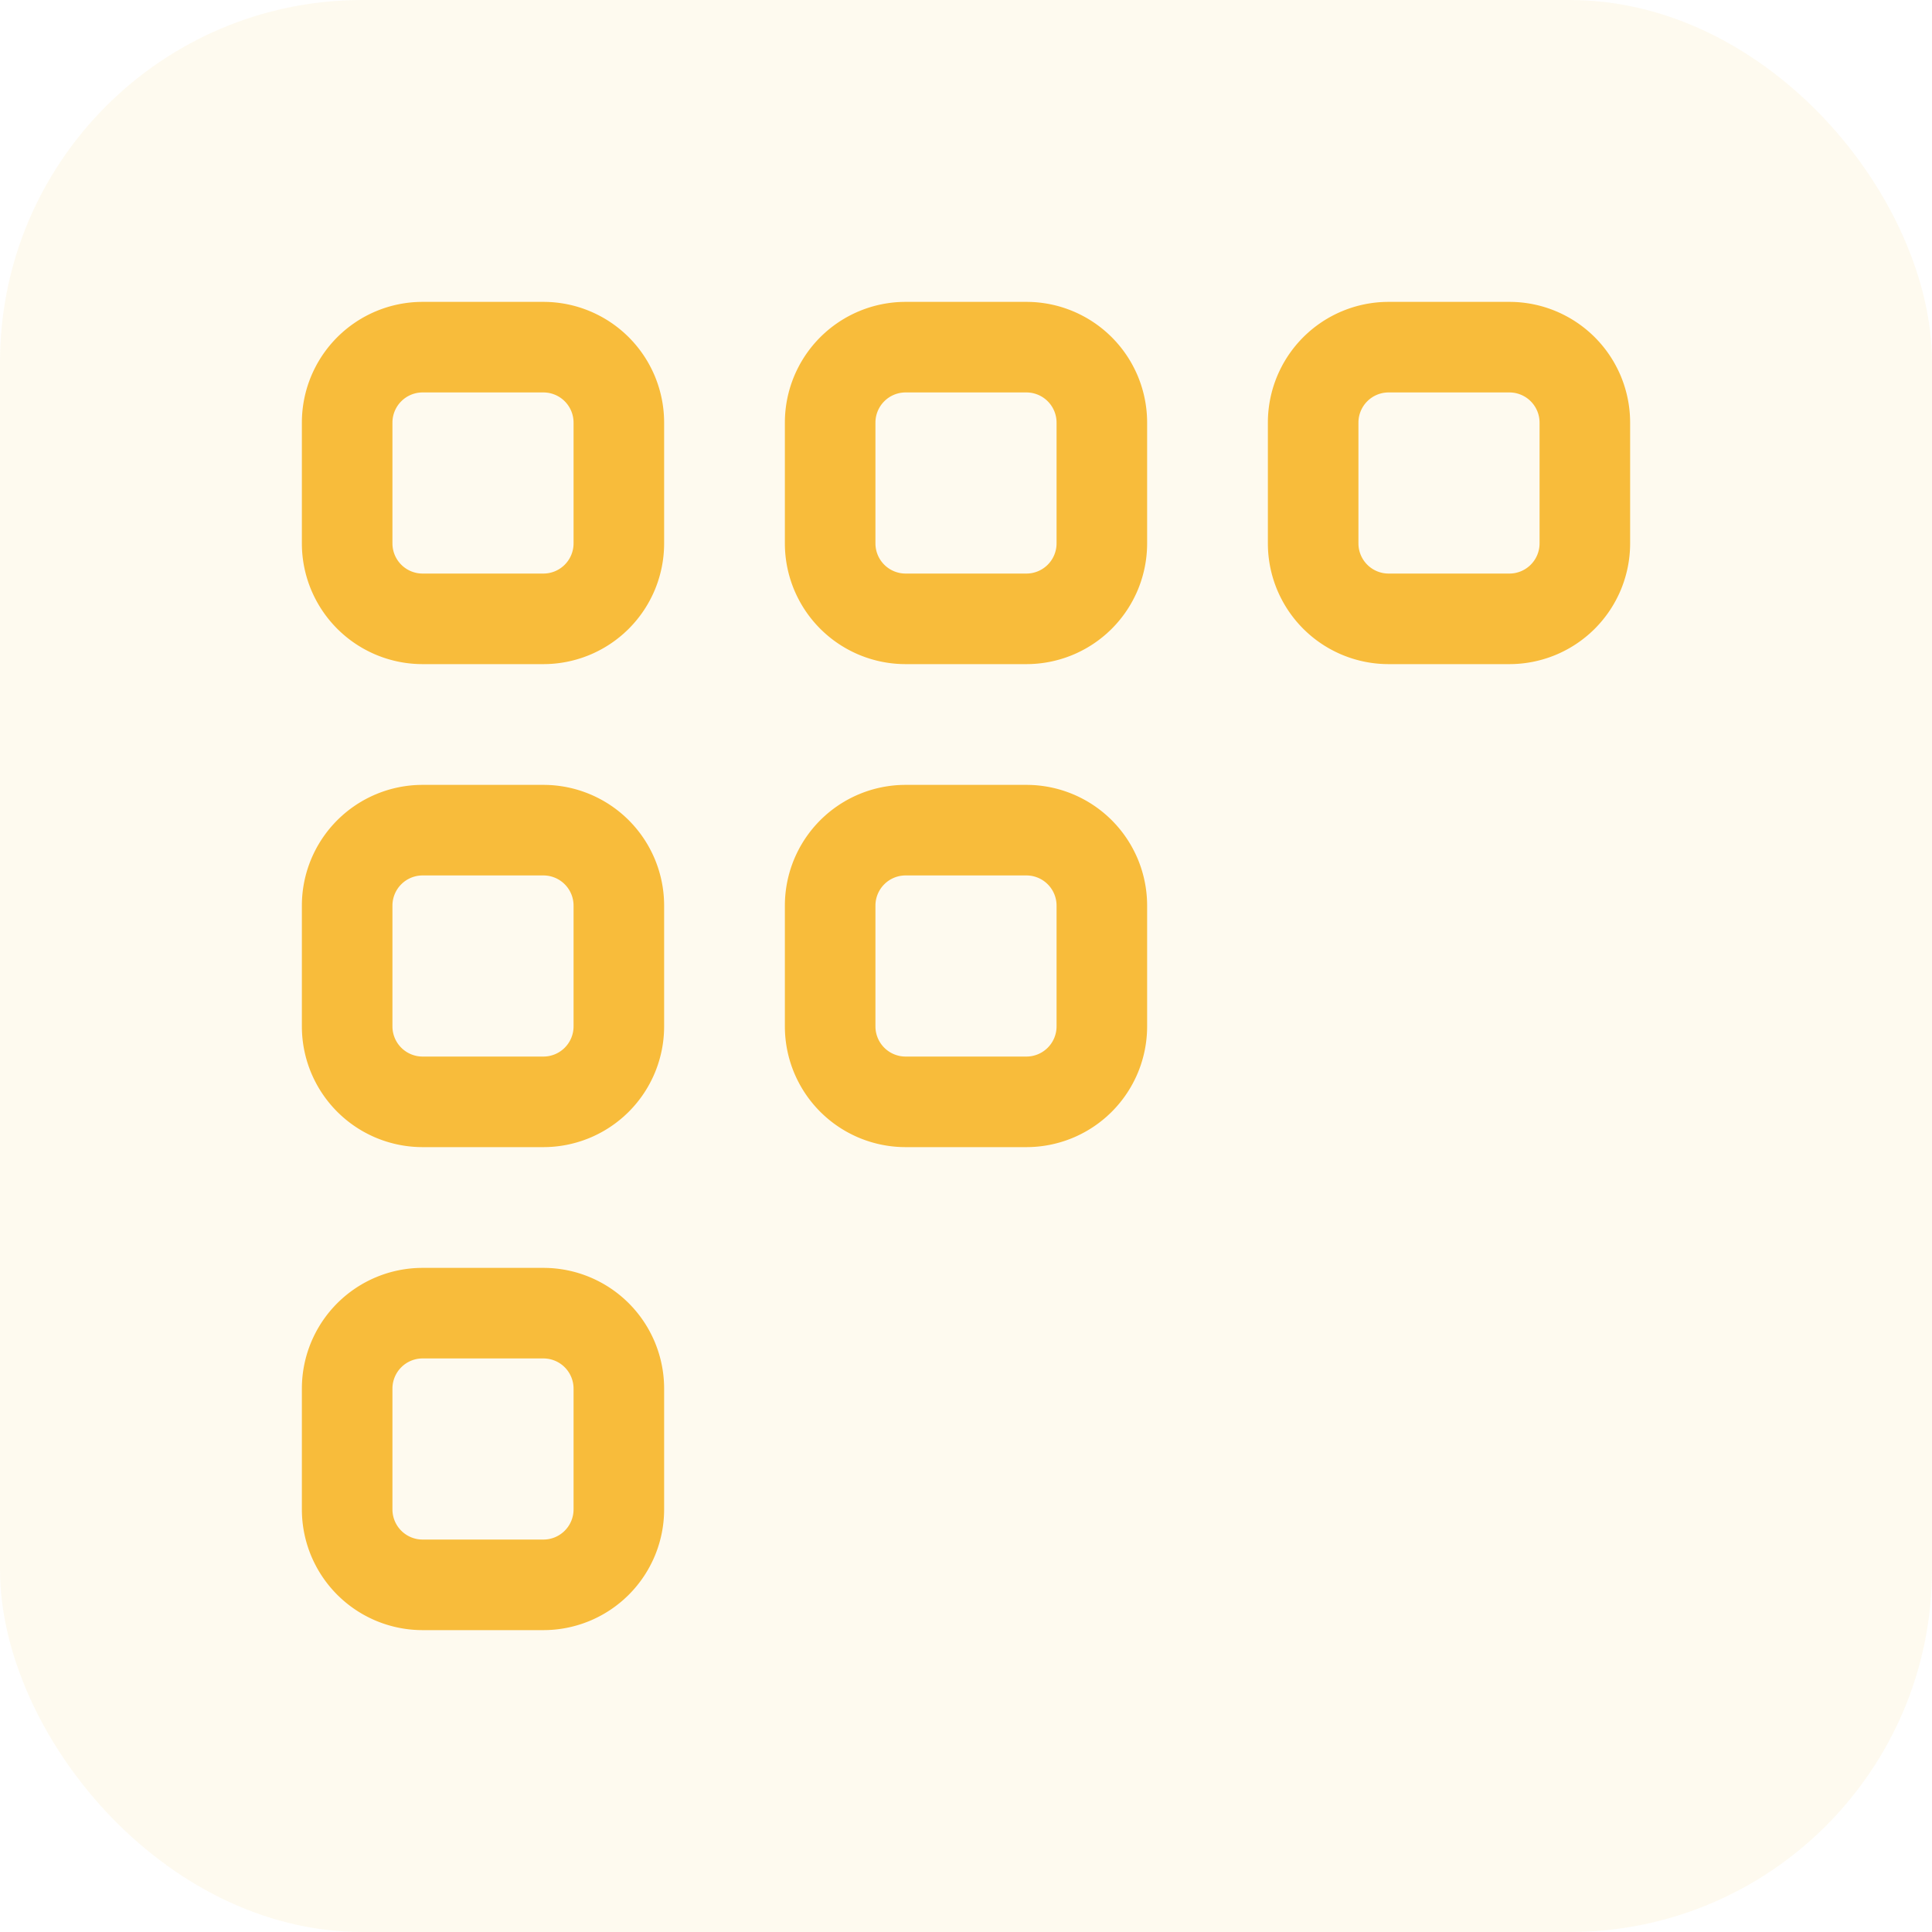<svg xmlns="http://www.w3.org/2000/svg" width="32" height="32" fill="none" viewBox="0 0 32 32"><rect width="32" height="32" fill="#F8BC3B" opacity=".08" rx="6" data-darkreader-inline-fill="" style="--darkreader-inline-fill:#f8bf45;"></rect><path fill="#F8BC3B" fill-rule="evenodd" d="M9 9.5H7a.5.5 0 0 1-.5-.5V7a.5.5 0 0 1 .5-.5h2a.5.5 0 0 1 .5.5v2a.5.5 0 0 1-.5.5zm2-.5a2 2 0 0 1-2 2H7a2 2 0 0 1-2-2V7a2 2 0 0 1 2-2h2a2 2 0 0 1 2 2v2zm-2 8.5H7a.5.5 0 0 1-.5-.5v-2a.5.5 0 0 1 .5-.5h2a.5.5 0 0 1 .5.5v2a.5.5 0 0 1-.5.5zm2-.5a2 2 0 0 1-2 2H7a2 2 0 0 1-2-2v-2a2 2 0 0 1 2-2h2a2 2 0 0 1 2 2v2zm6 .5h-2a.5.5 0 0 1-.5-.5v-2a.5.5 0 0 1 .5-.5h2a.5.5 0 0 1 .5.5v2a.5.5 0 0 1-.5.5zm2-.5a2 2 0 0 1-2 2h-2a2 2 0 0 1-2-2v-2a2 2 0 0 1 2-2h2a2 2 0 0 1 2 2v2zM7 25.5h2a.5.5 0 0 0 .5-.5v-2a.5.5 0 0 0-.5-.5H7a.5.5 0 0 0-.5.5v2a.5.5 0 0 0 .5.5zM9 27a2 2 0 0 0 2-2v-2a2 2 0 0 0-2-2H7a2 2 0 0 0-2 2v2a2 2 0 0 0 2 2h2zm6-17.5h2a.5.5 0 0 0 .5-.5V7a.5.5 0 0 0-.5-.5h-2a.5.5 0 0 0-.5.5v2a.5.5 0 0 0 .5.5zm2 1.5a2 2 0 0 0 2-2V7a2 2 0 0 0-2-2h-2a2 2 0 0 0-2 2v2a2 2 0 0 0 2 2h2zm8-1.5h-2a.5.5 0 0 1-.5-.5V7a.5.5 0 0 1 .5-.5h2a.5.5 0 0 1 .5.5v2a.5.5 0 0 1-.5.5zm2-.5a2 2 0 0 1-2 2h-2a2 2 0 0 1-2-2V7a2 2 0 0 1 2-2h2a2 2 0 0 1 2 2v2z" clip-rule="evenodd" data-darkreader-inline-fill="" style="--darkreader-inline-fill:#f8bf45;"></path></svg>
